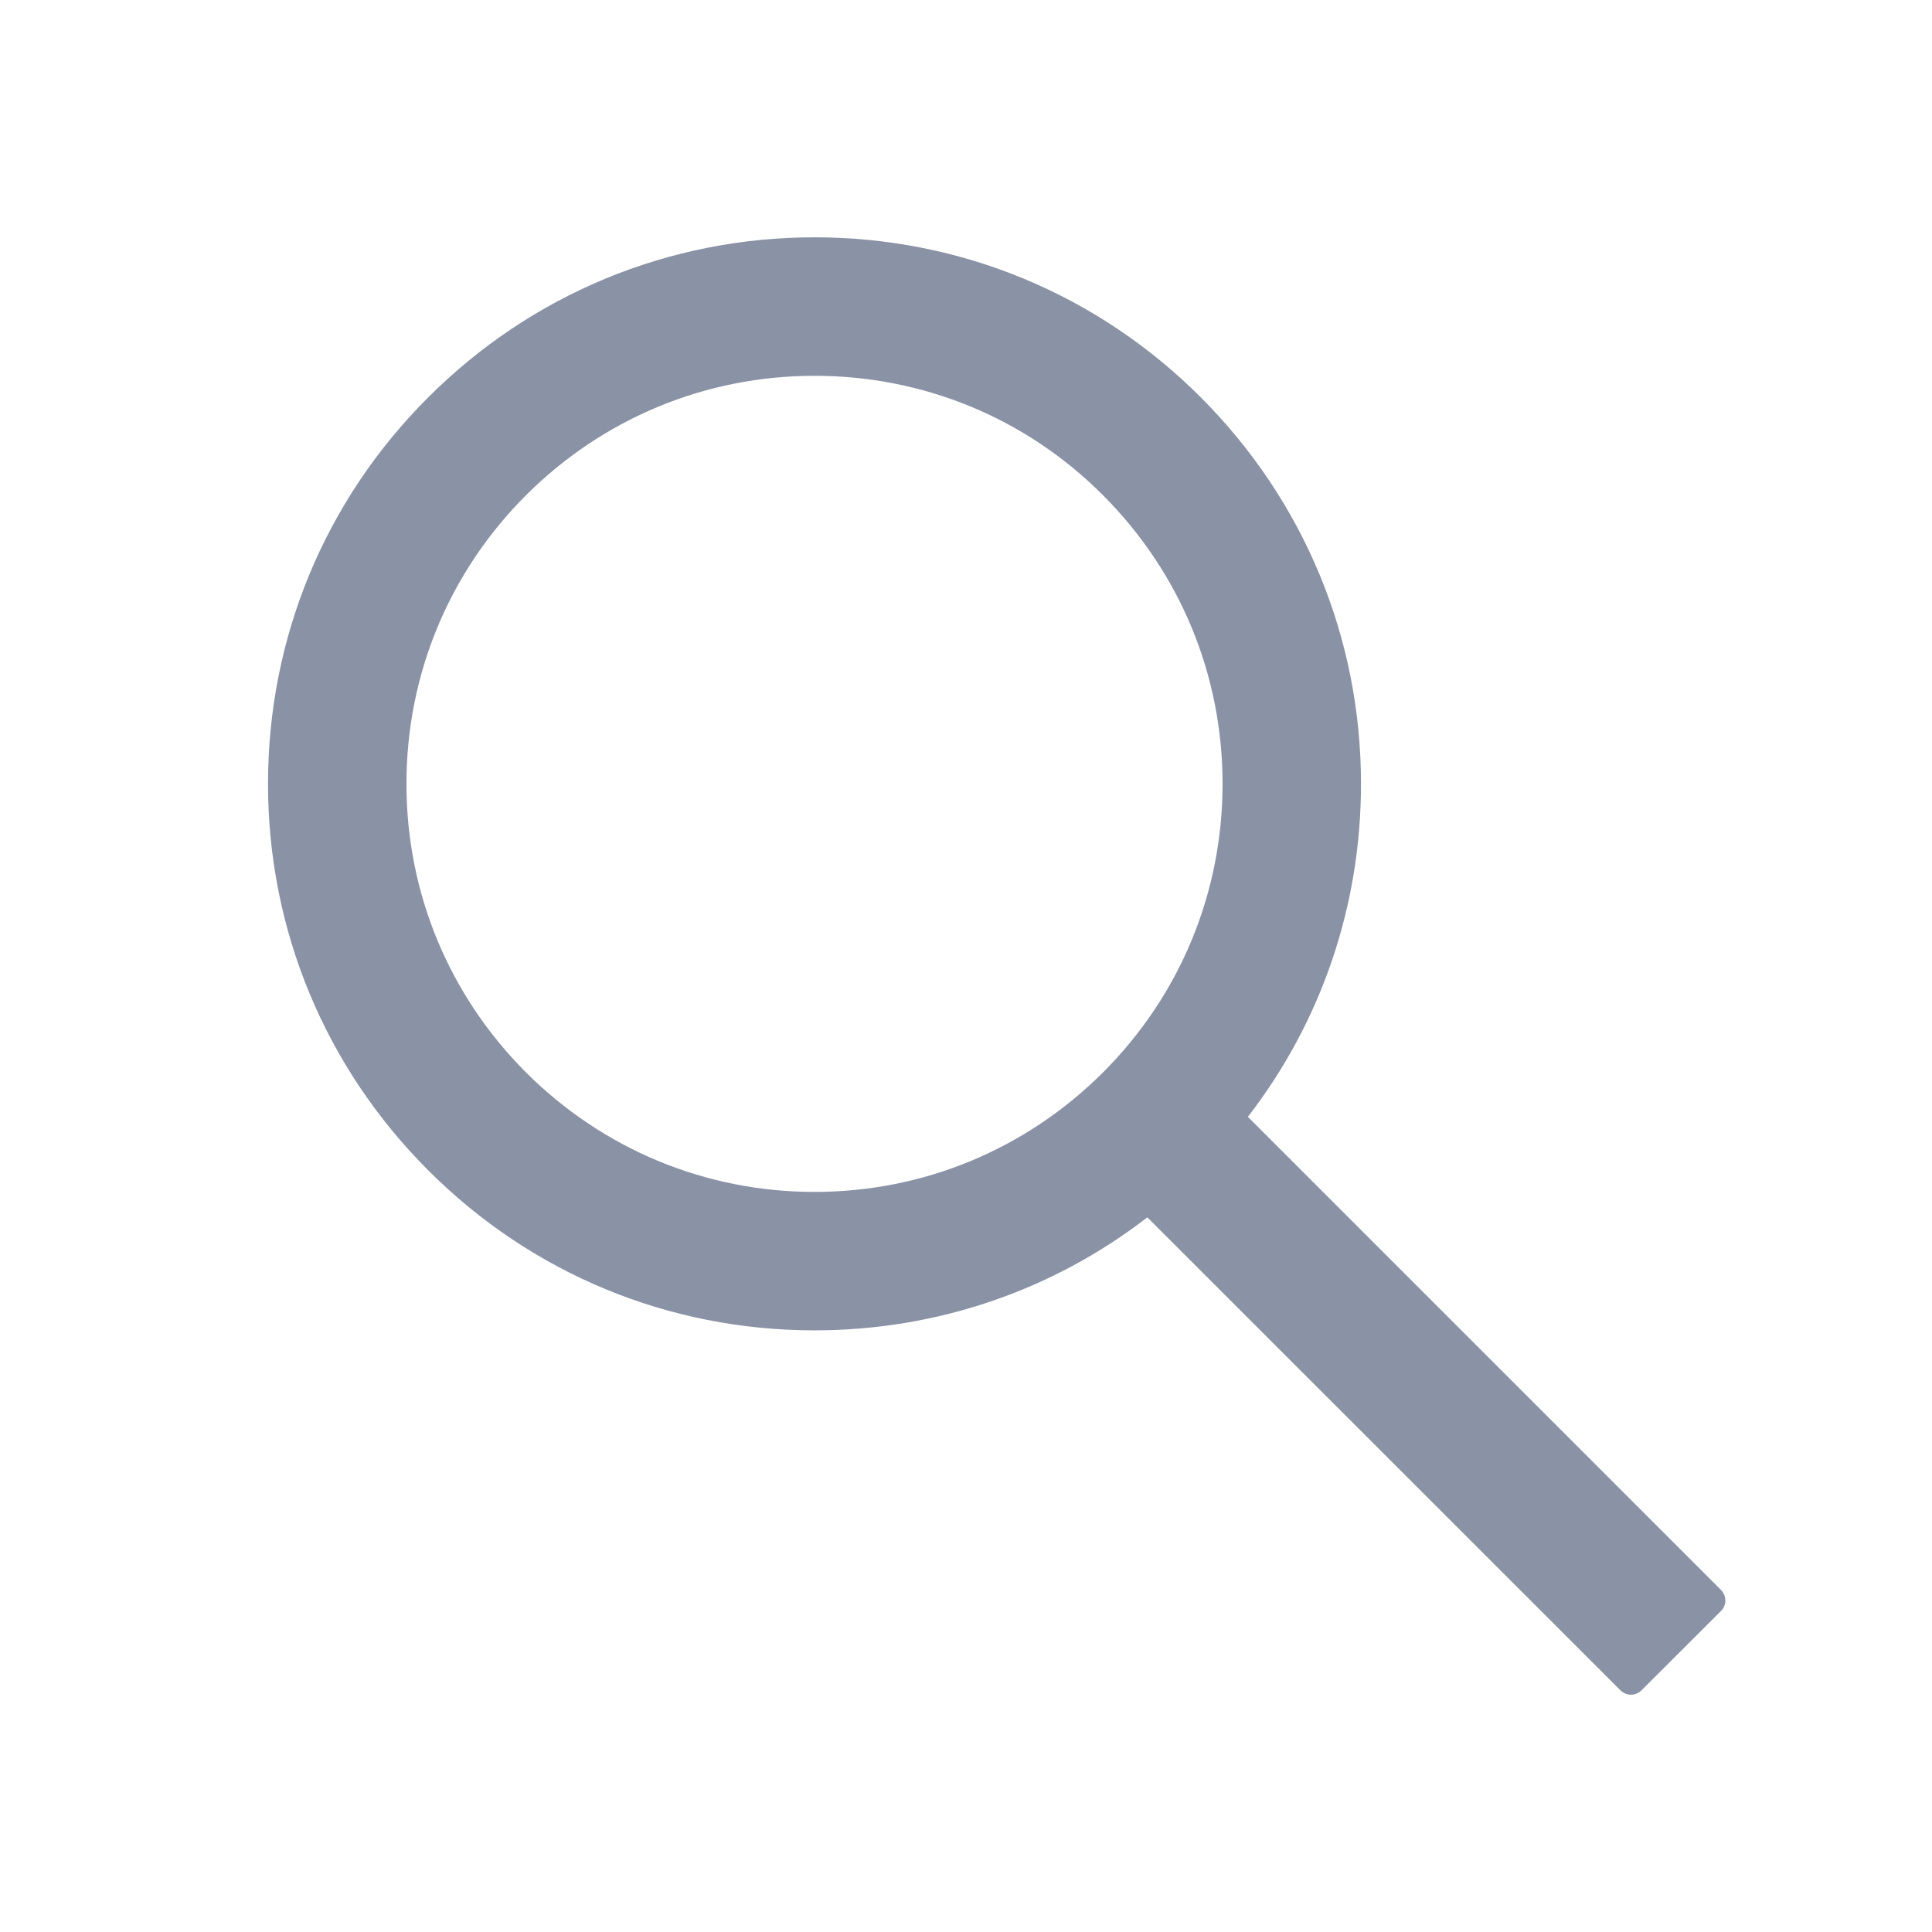 <svg width="29" height="29" viewBox="0 0 29 29" fill="none" xmlns="http://www.w3.org/2000/svg">
<path d="M25.832 23.865L18.731 16.764C19.833 15.339 20.429 13.598 20.429 11.766C20.429 9.573 19.573 7.516 18.026 5.966C16.478 4.416 14.416 3.562 12.226 3.562C10.036 3.562 7.974 4.418 6.426 5.966C4.876 7.514 4.023 9.573 4.023 11.766C4.023 13.956 4.879 16.018 6.426 17.565C7.974 19.116 10.033 19.969 12.226 19.969C14.058 19.969 15.797 19.373 17.222 18.273L24.323 25.372C24.344 25.393 24.369 25.409 24.396 25.421C24.423 25.432 24.452 25.438 24.482 25.438C24.511 25.438 24.54 25.432 24.567 25.421C24.595 25.409 24.619 25.393 24.64 25.372L25.832 24.182C25.853 24.162 25.87 24.137 25.881 24.11C25.892 24.082 25.898 24.053 25.898 24.024C25.898 23.994 25.892 23.965 25.881 23.938C25.87 23.911 25.853 23.886 25.832 23.865ZM16.557 16.097C15.398 17.253 13.861 17.891 12.226 17.891C10.591 17.891 9.054 17.253 7.895 16.097C6.738 14.938 6.101 13.401 6.101 11.766C6.101 10.13 6.738 8.591 7.895 7.434C9.054 6.278 10.591 5.641 12.226 5.641C13.861 5.641 15.401 6.275 16.557 7.434C17.714 8.594 18.351 10.13 18.351 11.766C18.351 13.401 17.714 14.94 16.557 16.097Z" fill="#8A92A6"/>
</svg>
